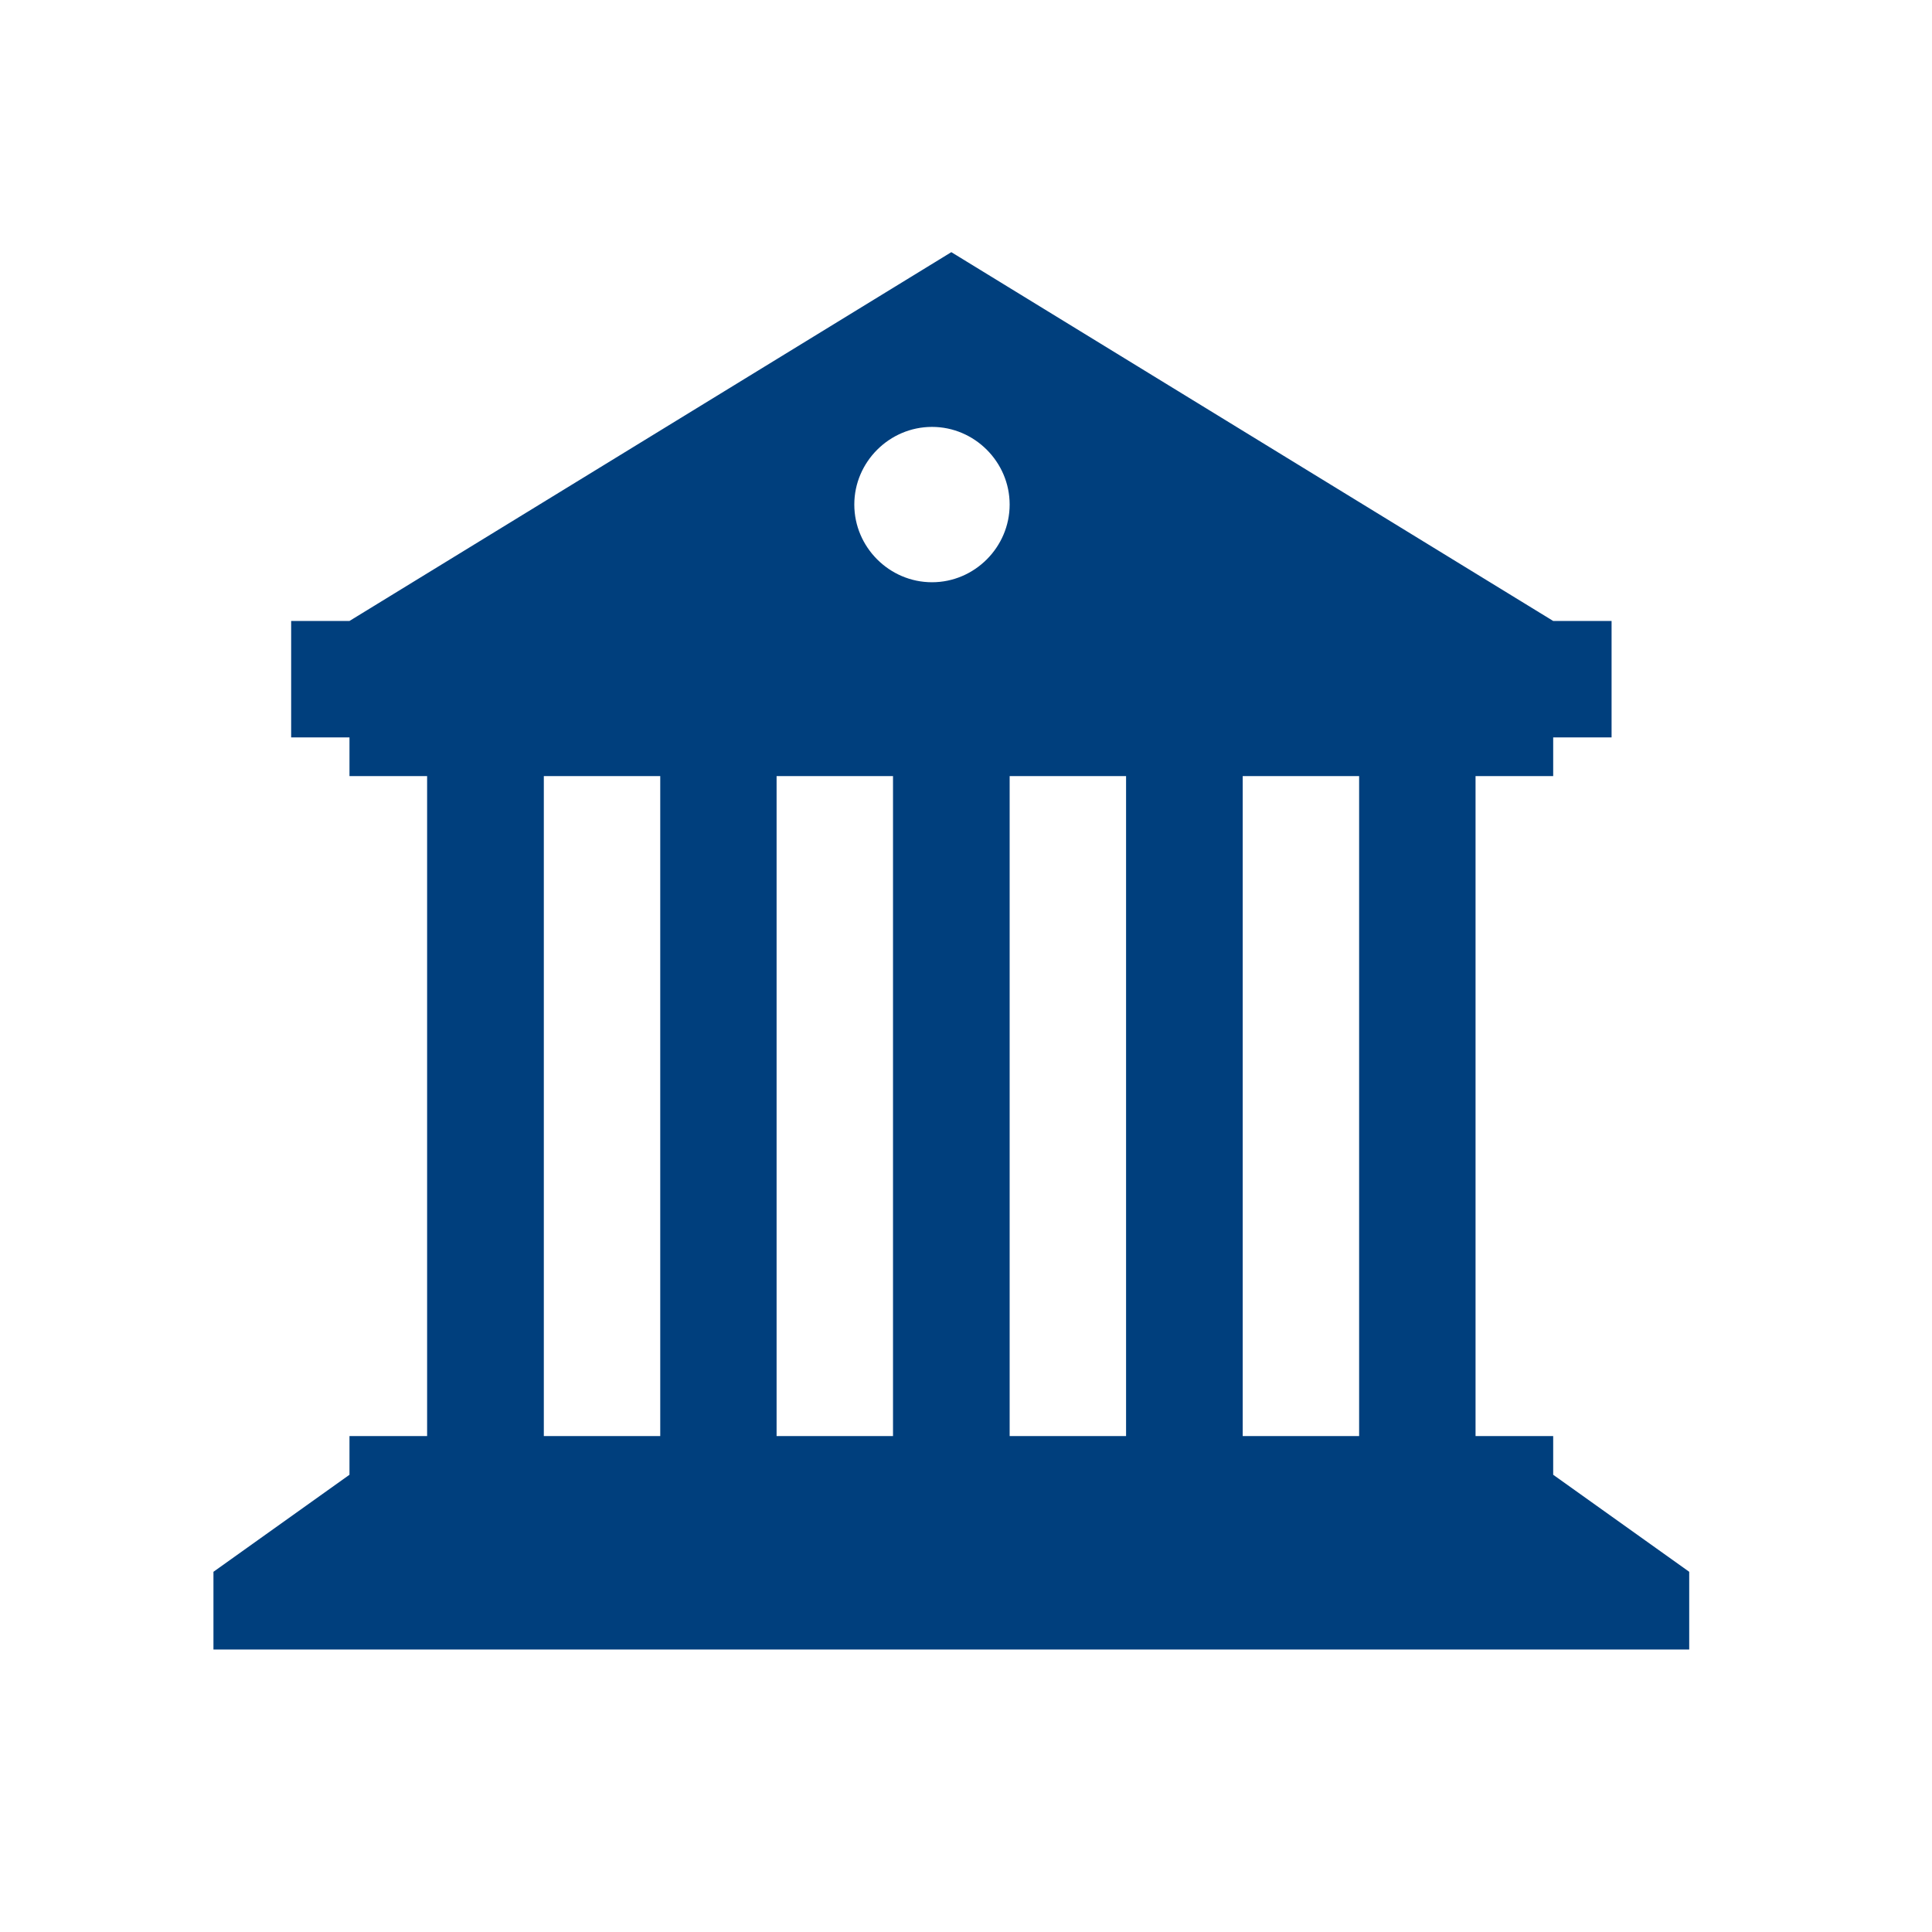 <svg width="27" height="27" viewBox="0 0 27 27" fill="none" xmlns="http://www.w3.org/2000/svg">
                        <mask id="mask0_569_480" style="mask-type:luminance" maskUnits="userSpaceOnUse" x="0" y="0"
                            width="27" height="27">
                            <path d="M0 26.32H26.32V0H0V26.32Z" fill="white" />
                        </mask>
                        <g mask="url(#mask0_569_480)">
                            <path
                                d="M21.706 20.61V20.069H20.621V10.846H21.706V10.305H22.522V8.678H21.706L13.295 3.524L4.884 8.678H4.069V10.305H4.884V10.846H5.969V20.069H4.884V20.61L2.983 21.966V23.052H13.295H23.607V21.966L21.706 20.61ZM9.227 20.069H7.6V10.846H9.227V20.069ZM12.48 20.069H10.853V10.846H12.48V20.069ZM13.025 8.137C12.429 8.137 11.939 7.647 11.939 7.051C11.939 6.456 12.429 5.966 13.025 5.966C13.62 5.966 14.11 6.456 14.11 7.051C14.11 7.647 13.62 8.137 13.025 8.137ZM15.737 20.069H14.11V10.846H15.737V20.069ZM18.994 20.069H17.367V10.846H18.994V20.069Z"
                                fill="#003F7D" />
                        </g>
                    </svg>